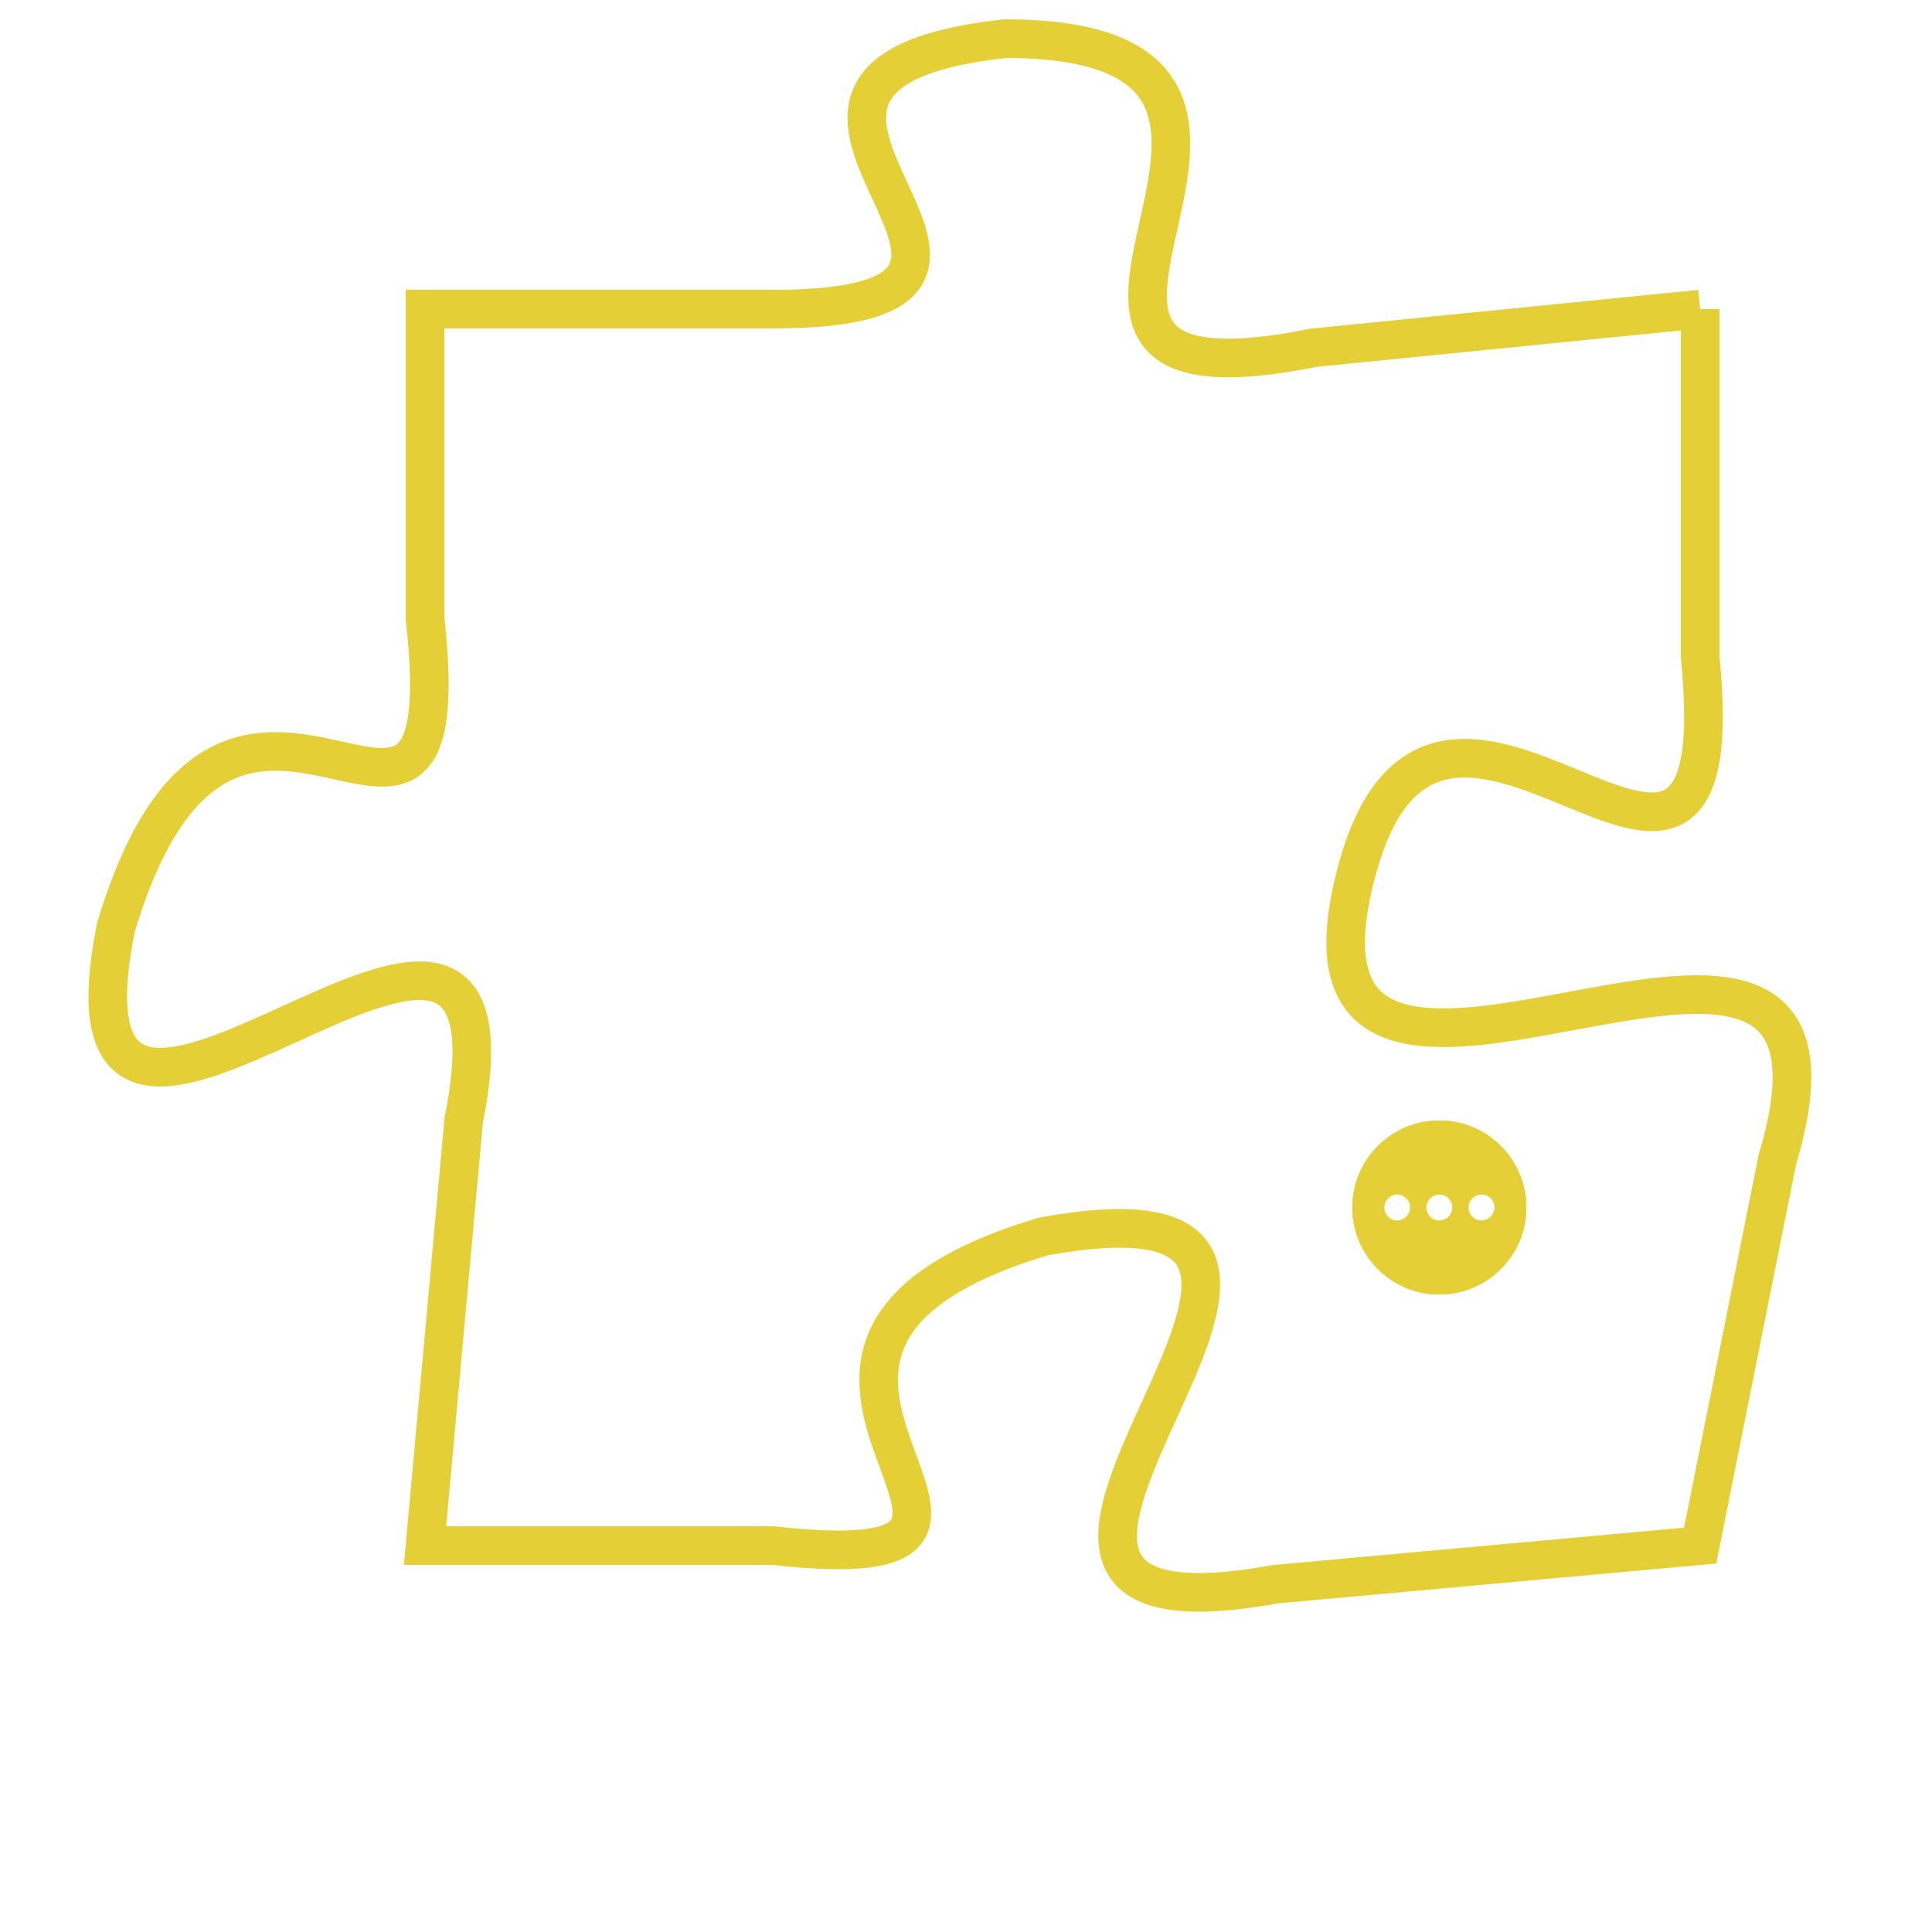 <svg version="1.1" xmlns="http://www.w3.org/2000/svg" xmlns:xlink="http://www.w3.org/1999/xlink" fill="transparent" x="0" y="0" width="350" height="350" preserveAspectRatio="xMinYMin slice"><style type="text/css">.links{fill:transparent;stroke: #E4CF37;}.links:hover{fill:#63D272; opacity:0.4;}</style><defs><g id="allt"><path id="t5875" d="M858,1440 L848,1441 C838,1443 850,1433 840,1433 C831,1434 843,1440 834,1440 L825,1440 825,1440 L825,1448 C826,1457 820,1446 817,1456 C815,1466 828,1451 826,1461 L825,1472 825,1472 L834,1472 C843,1473 831,1467 841,1464 C852,1462 836,1475 847,1473 L858,1472 858,1472 L860,1462 C863,1452 847,1464 849,1455 C851,1446 859,1459 858,1449 L858,1440"/></g><clipPath id="c" clipRule="evenodd" fill="transparent"><use href="#t5875"/></clipPath></defs><svg viewBox="814 1432 50 44" preserveAspectRatio="xMinYMin meet"><svg width="4380" height="2430"><g><image crossorigin="anonymous" x="0" y="0" href="https://nftpuzzle.license-token.com/assets/completepuzzle.svg" width="100%" height="100%" /><g class="links"><use href="#t5875"/></g></g></svg><svg x="849" y="1461" height="9%" width="9%" viewBox="0 0 330 330"><g><a xlink:href="https://nftpuzzle.license-token.com/" class="links"><title>See the most innovative NFT based token software licensing project</title><path fill="#E4CF37" id="more" d="M165,0C74.019,0,0,74.019,0,165s74.019,165,165,165s165-74.019,165-165S255.981,0,165,0z M85,190 c-13.785,0-25-11.215-25-25s11.215-25,25-25s25,11.215,25,25S98.785,190,85,190z M165,190c-13.785,0-25-11.215-25-25 s11.215-25,25-25s25,11.215,25,25S178.785,190,165,190z M245,190c-13.785,0-25-11.215-25-25s11.215-25,25-25 c13.785,0,25,11.215,25,25S258.785,190,245,190z"></path></a></g></svg></svg></svg>